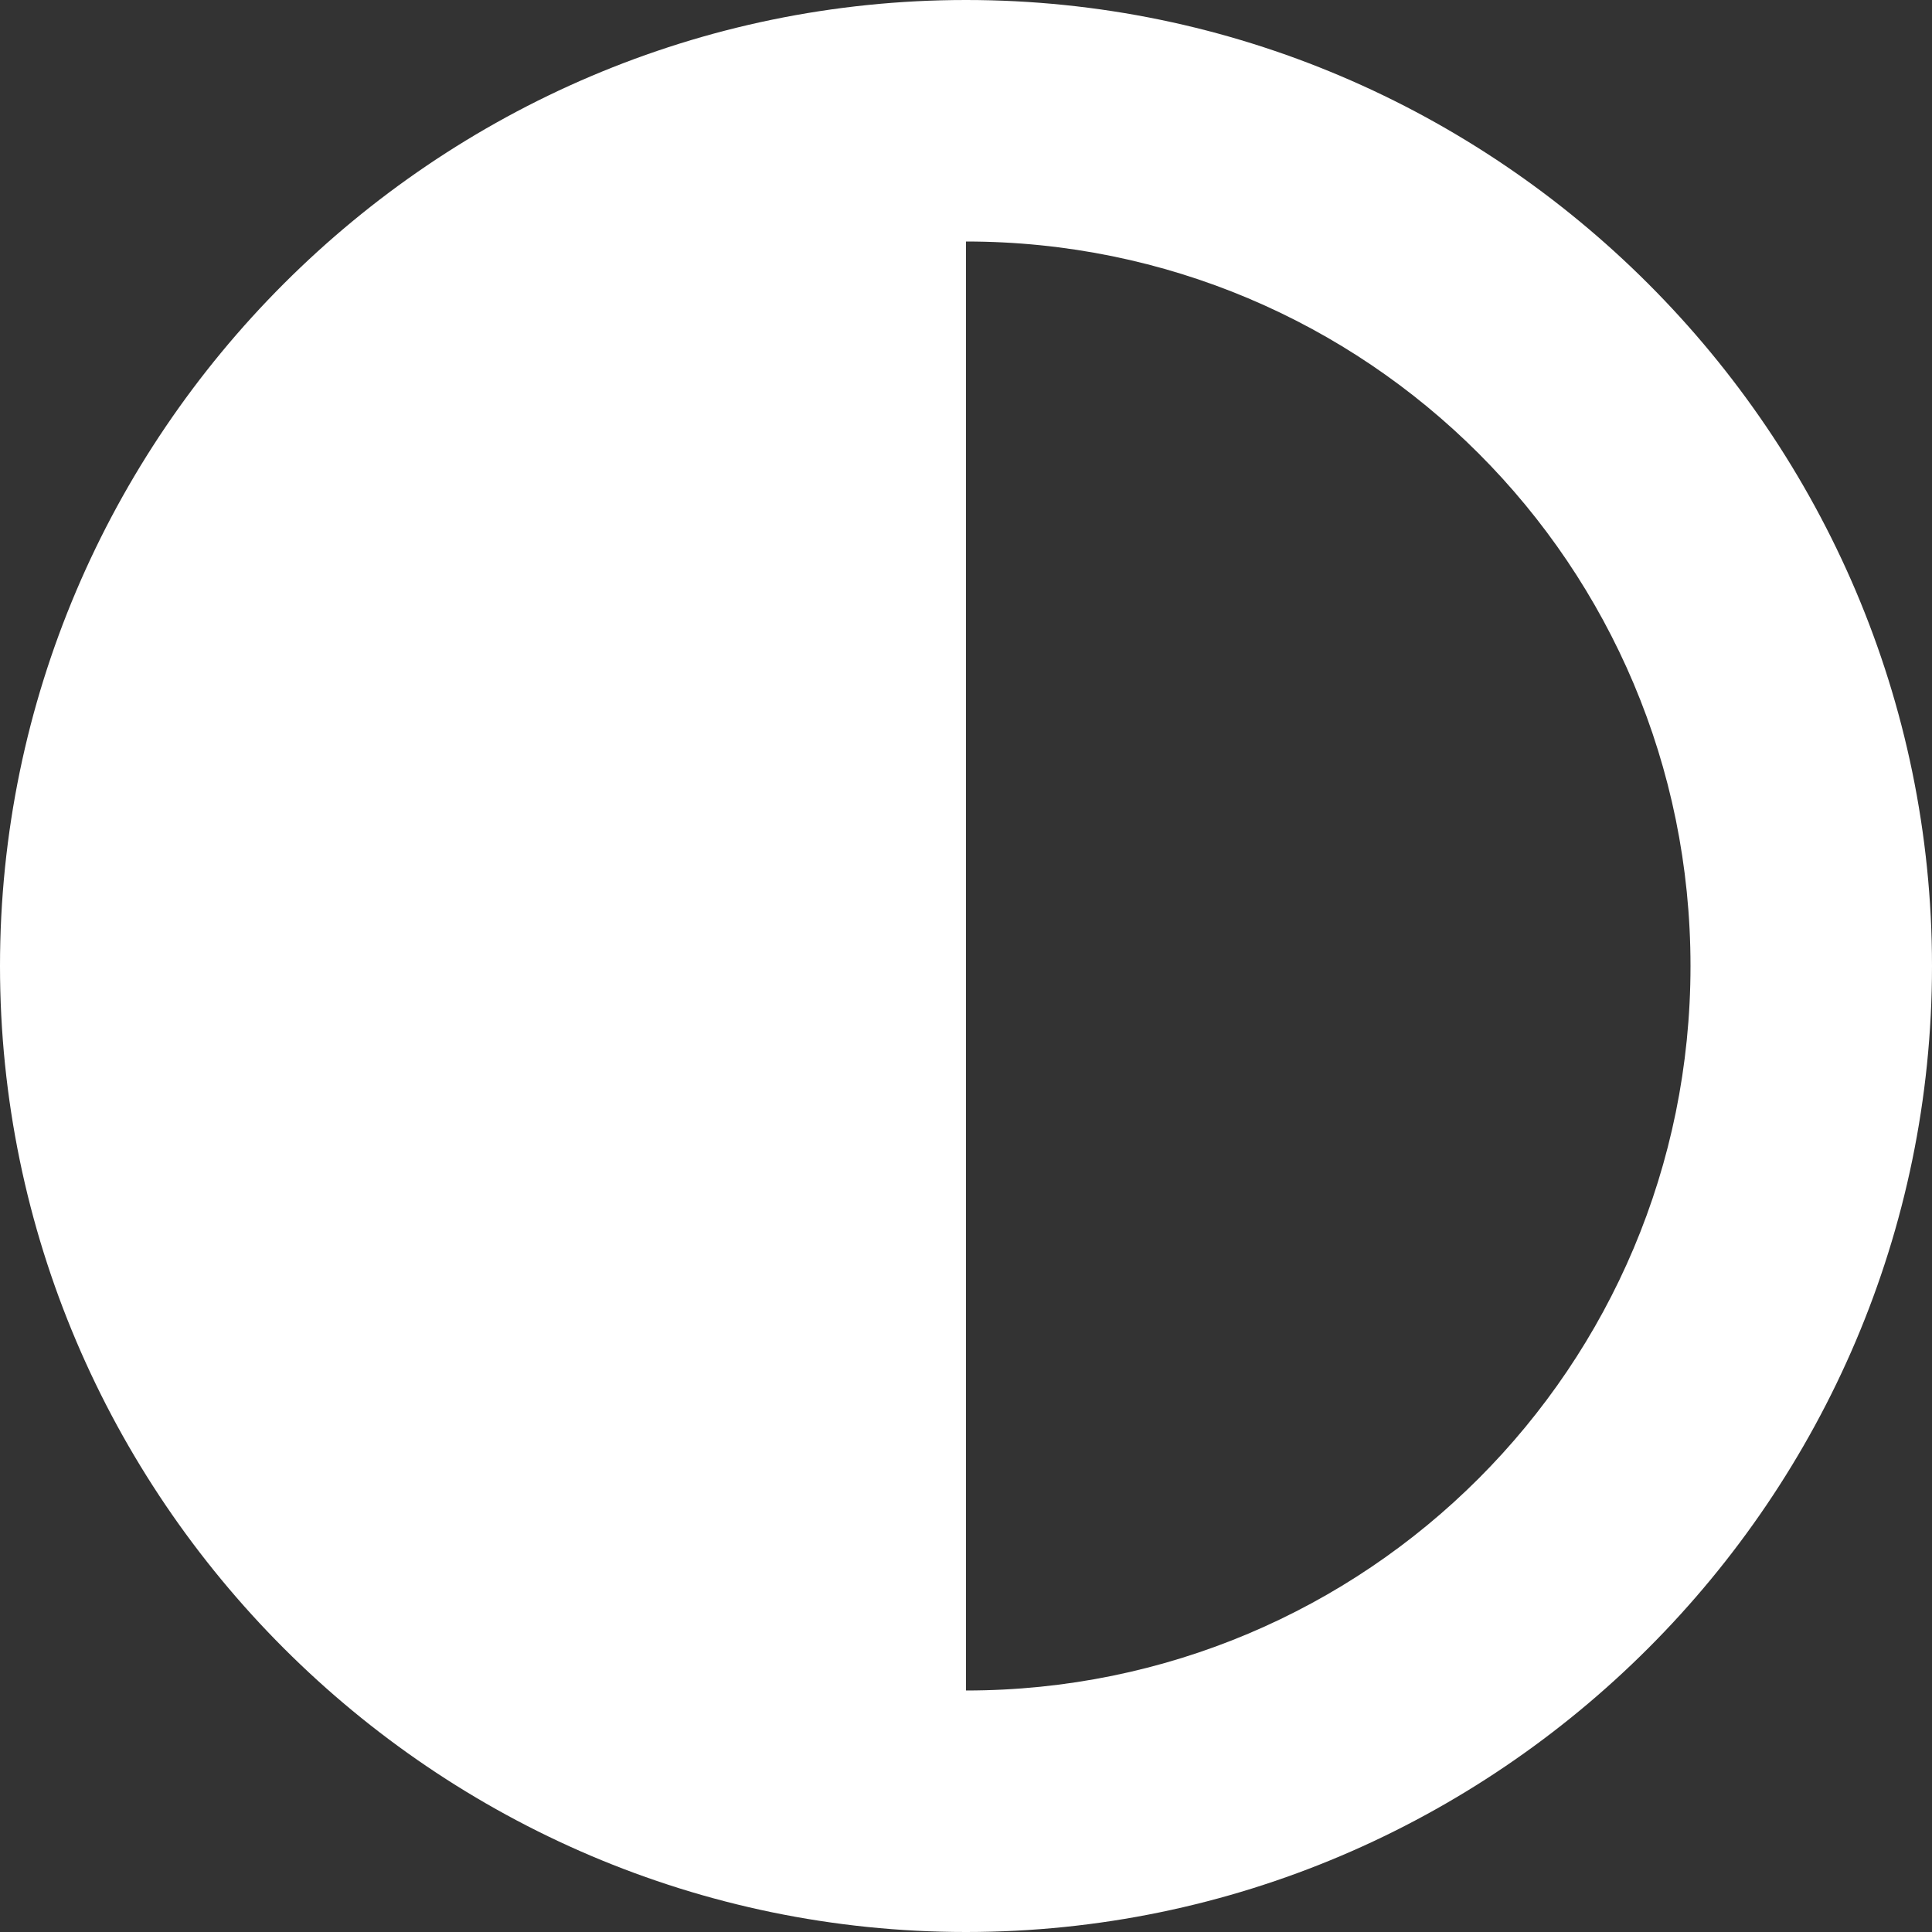 <svg width="45" height="45" viewBox="0 0 45 45" fill="none" xmlns="http://www.w3.org/2000/svg">
<rect x="0" y="0" width="45" height="45" fill="#333333" stroke="none"/>
<path d="M22.5 0C10.125 0 0 10.125 0 22.5C0 34.875 10.125 45 22.5 45C34.875 45 45 34.875 45 22.5C45 10.125 34.875 0 22.5 0ZM22.5 5.625C31.837 5.625 39.375 13.162 39.375 22.5C39.375 31.837 31.837 39.375 22.5 39.375V5.625Z" fill="white"/>
</svg>
